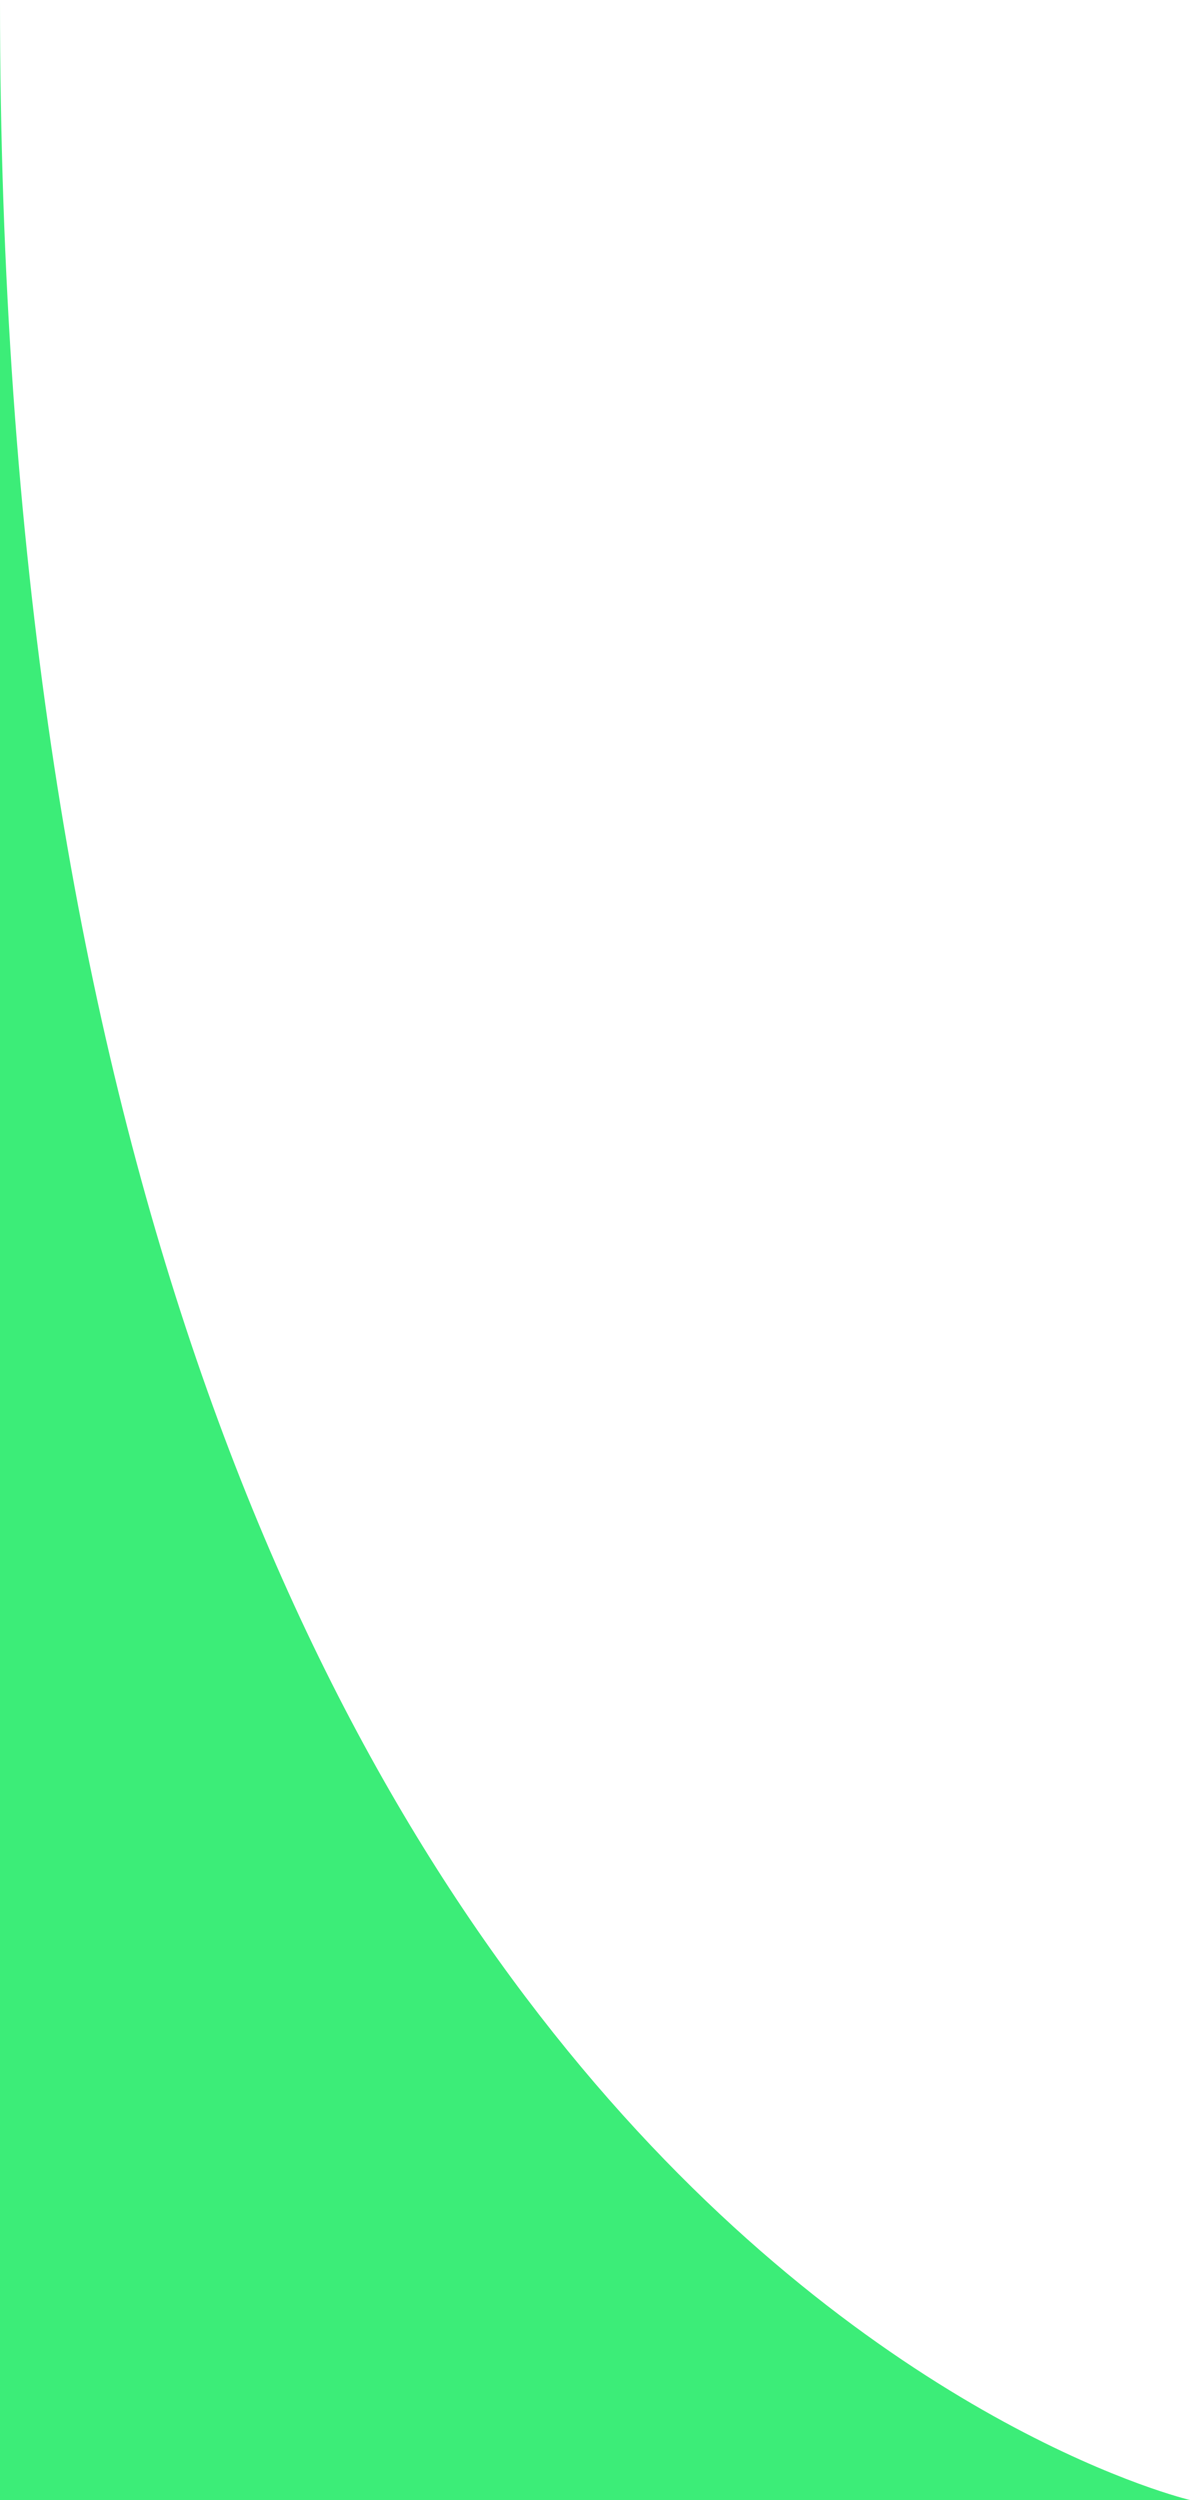 <svg width="10" height="21" viewBox="0 0 10 21" fill="none" xmlns="http://www.w3.org/2000/svg">
<rect width="10" height="21" fill="#1E1E1E"/>
<g id="&#208;&#167;&#208;&#176;&#209;&#130;" clip-path="url(#clip0_0_1)">
<rect width="375" height="812" transform="translate(-359 -653)" fill="white"/>
<g id="message 4">
<path id="Vector" d="M0 0C0 18.667 10 21 10 21H0V0Z" fill="#3CED78"/>
</g>
</g>
<defs>
<clipPath id="clip0_0_1">
<rect width="375" height="812" fill="white" transform="translate(-359 -653)"/>
</clipPath>
</defs>
</svg>

